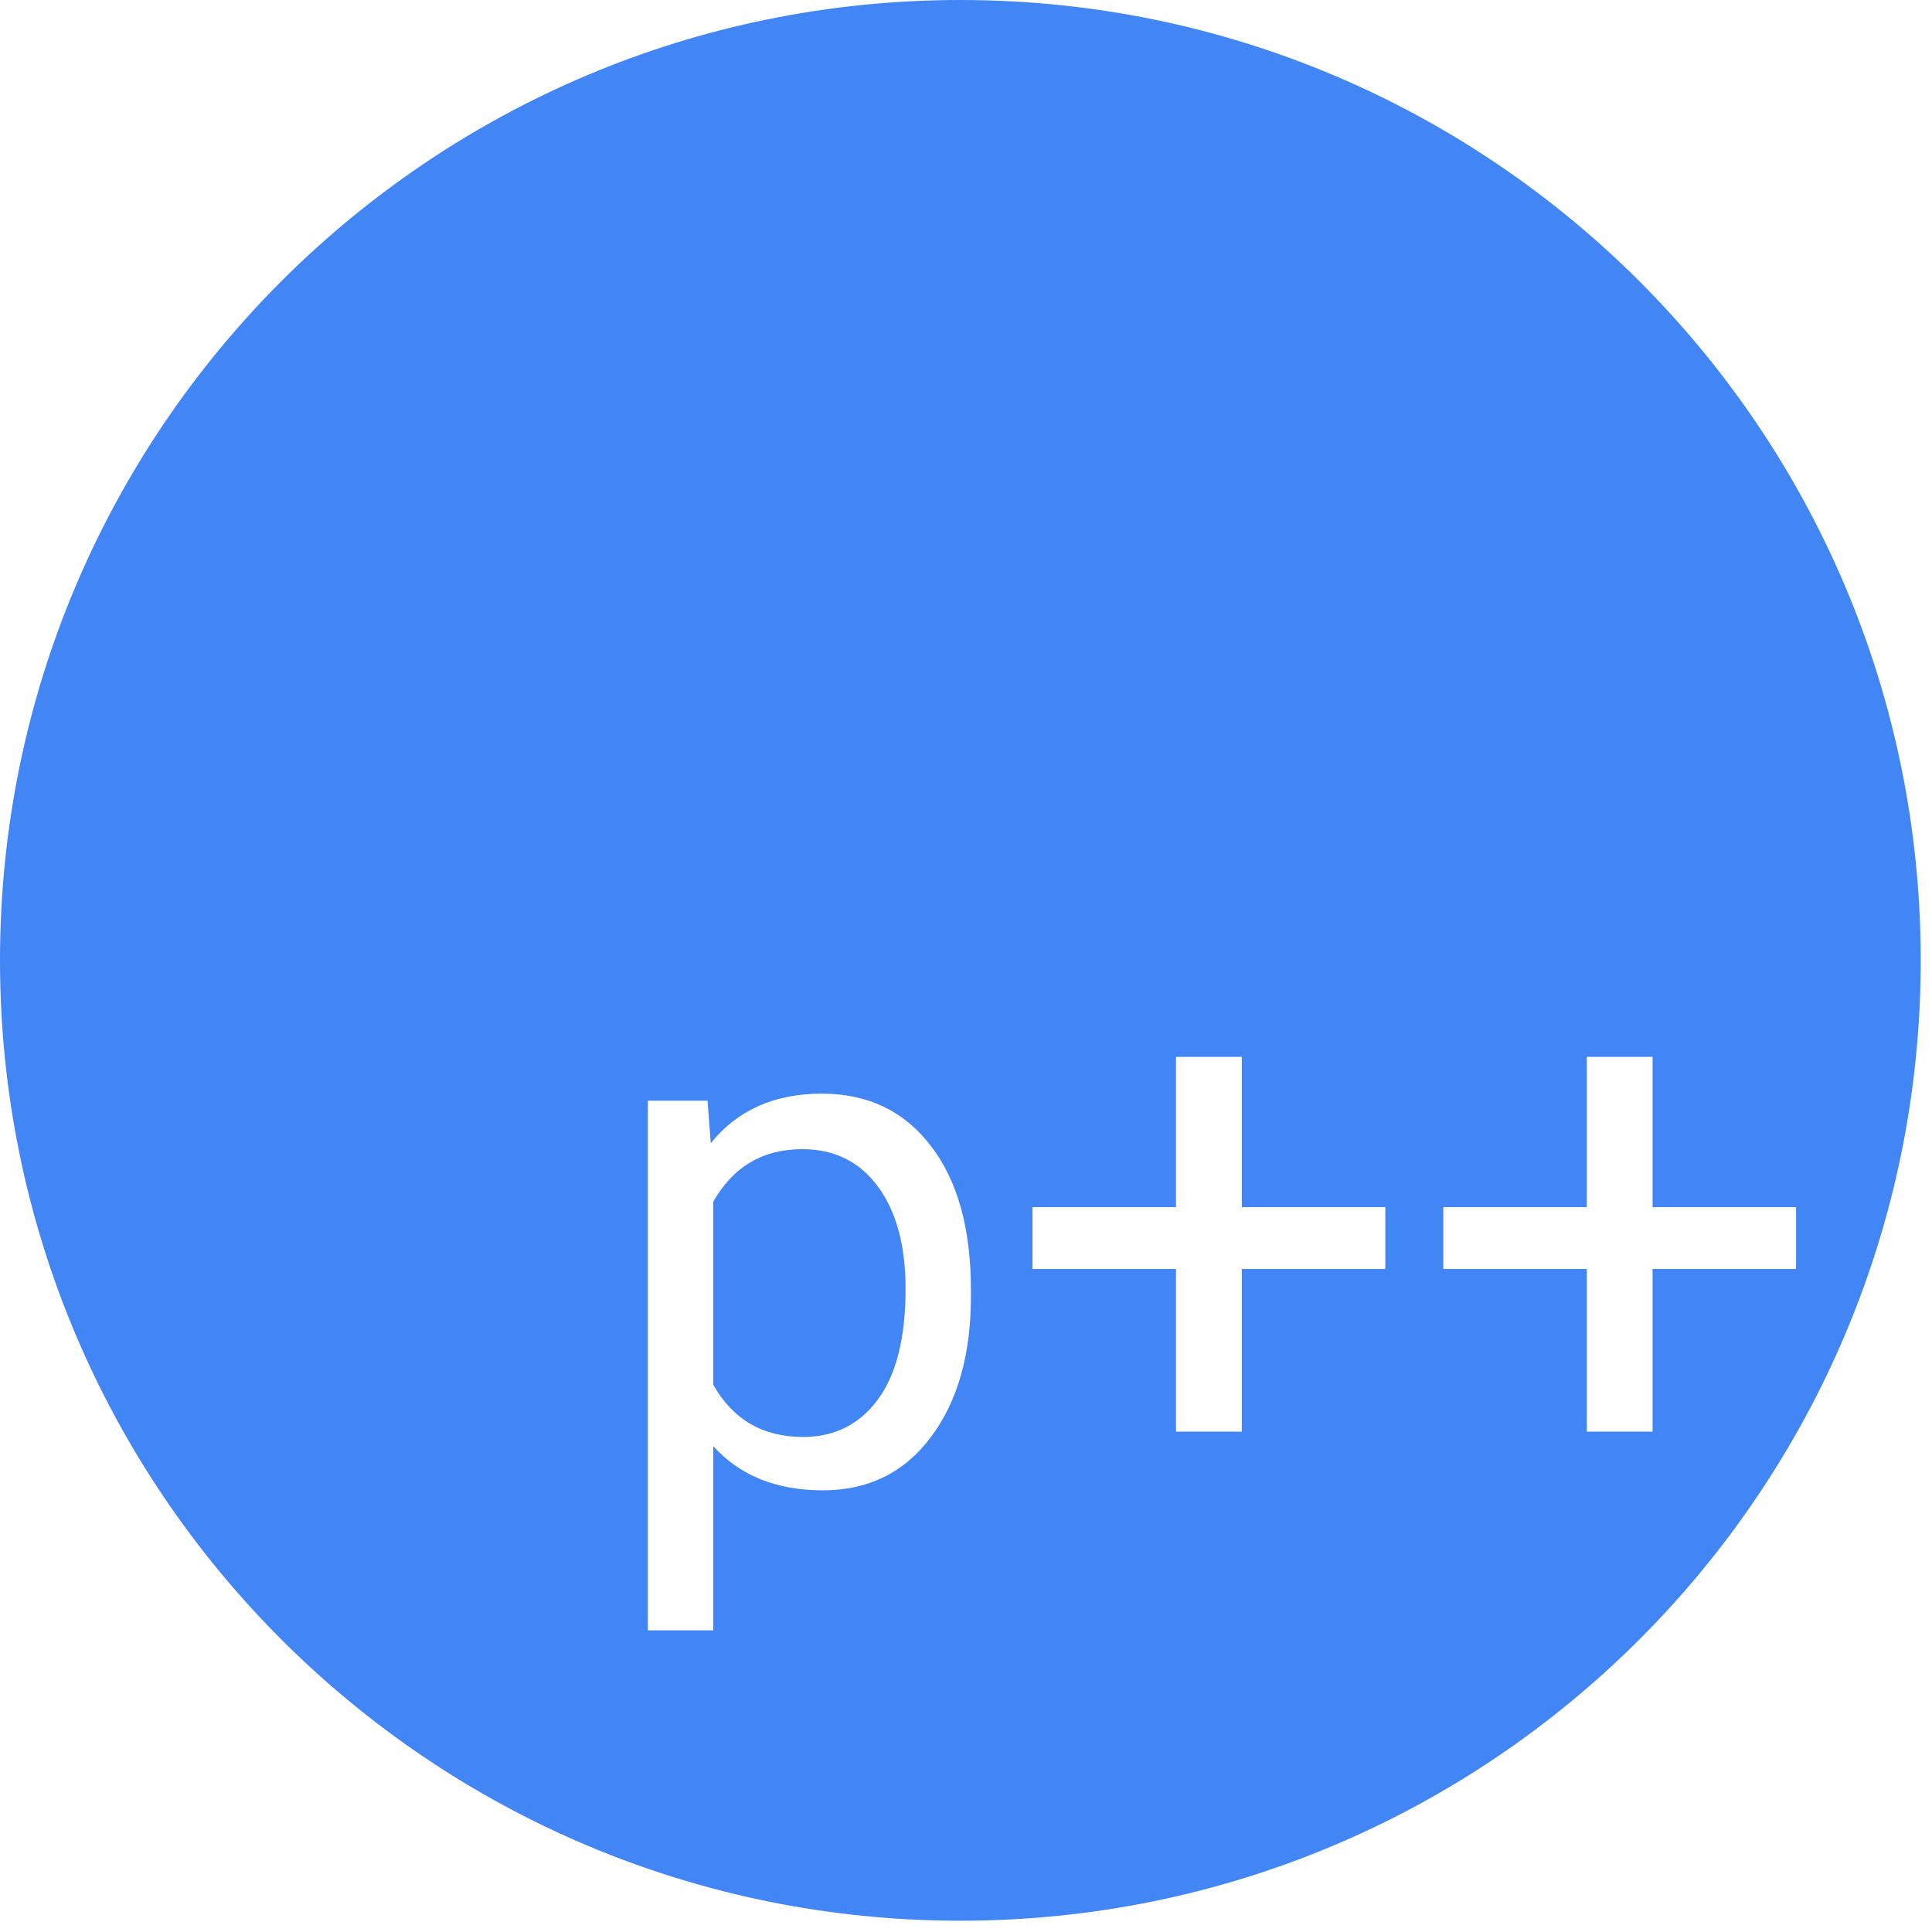 <svg width="43" height="43" viewBox="0 0 43 43" fill="none" xmlns="http://www.w3.org/2000/svg">
<path fill-rule="evenodd" clip-rule="evenodd" d="M21.374 42.749C33.179 42.749 42.749 33.179 42.749 21.374C42.749 9.57 33.179 0 21.374 0C9.57 0 0 9.57 0 21.374C0 33.179 9.57 42.749 21.374 42.749ZM27.638 26.867H30.832V28.244H27.638V31.864H26.174V28.244H22.98V26.867H26.174V23.523H27.638V26.867ZM21.61 28.85C21.61 30.146 21.314 31.19 20.721 31.982C20.128 32.774 19.326 33.17 18.314 33.17C17.28 33.17 16.467 32.842 15.874 32.186V36.286H14.419V24.499H15.748L15.819 25.443C16.412 24.709 17.235 24.341 18.29 24.341C19.313 24.341 20.121 24.727 20.713 25.498C21.311 26.269 21.61 27.342 21.61 28.716V28.85ZM20.155 28.685C20.155 27.725 19.95 26.967 19.541 26.411C19.132 25.855 18.571 25.577 17.857 25.577C16.976 25.577 16.315 25.968 15.874 26.749V30.817C16.31 31.594 16.976 31.982 17.873 31.982C18.571 31.982 19.124 31.706 19.533 31.156C19.948 30.6 20.155 29.776 20.155 28.685ZM39.975 26.867H36.781V23.523H35.317V26.867H32.123V28.244H35.317V31.864H36.781V28.244H39.975V26.867Z" fill="#4285F4"/>
</svg>
